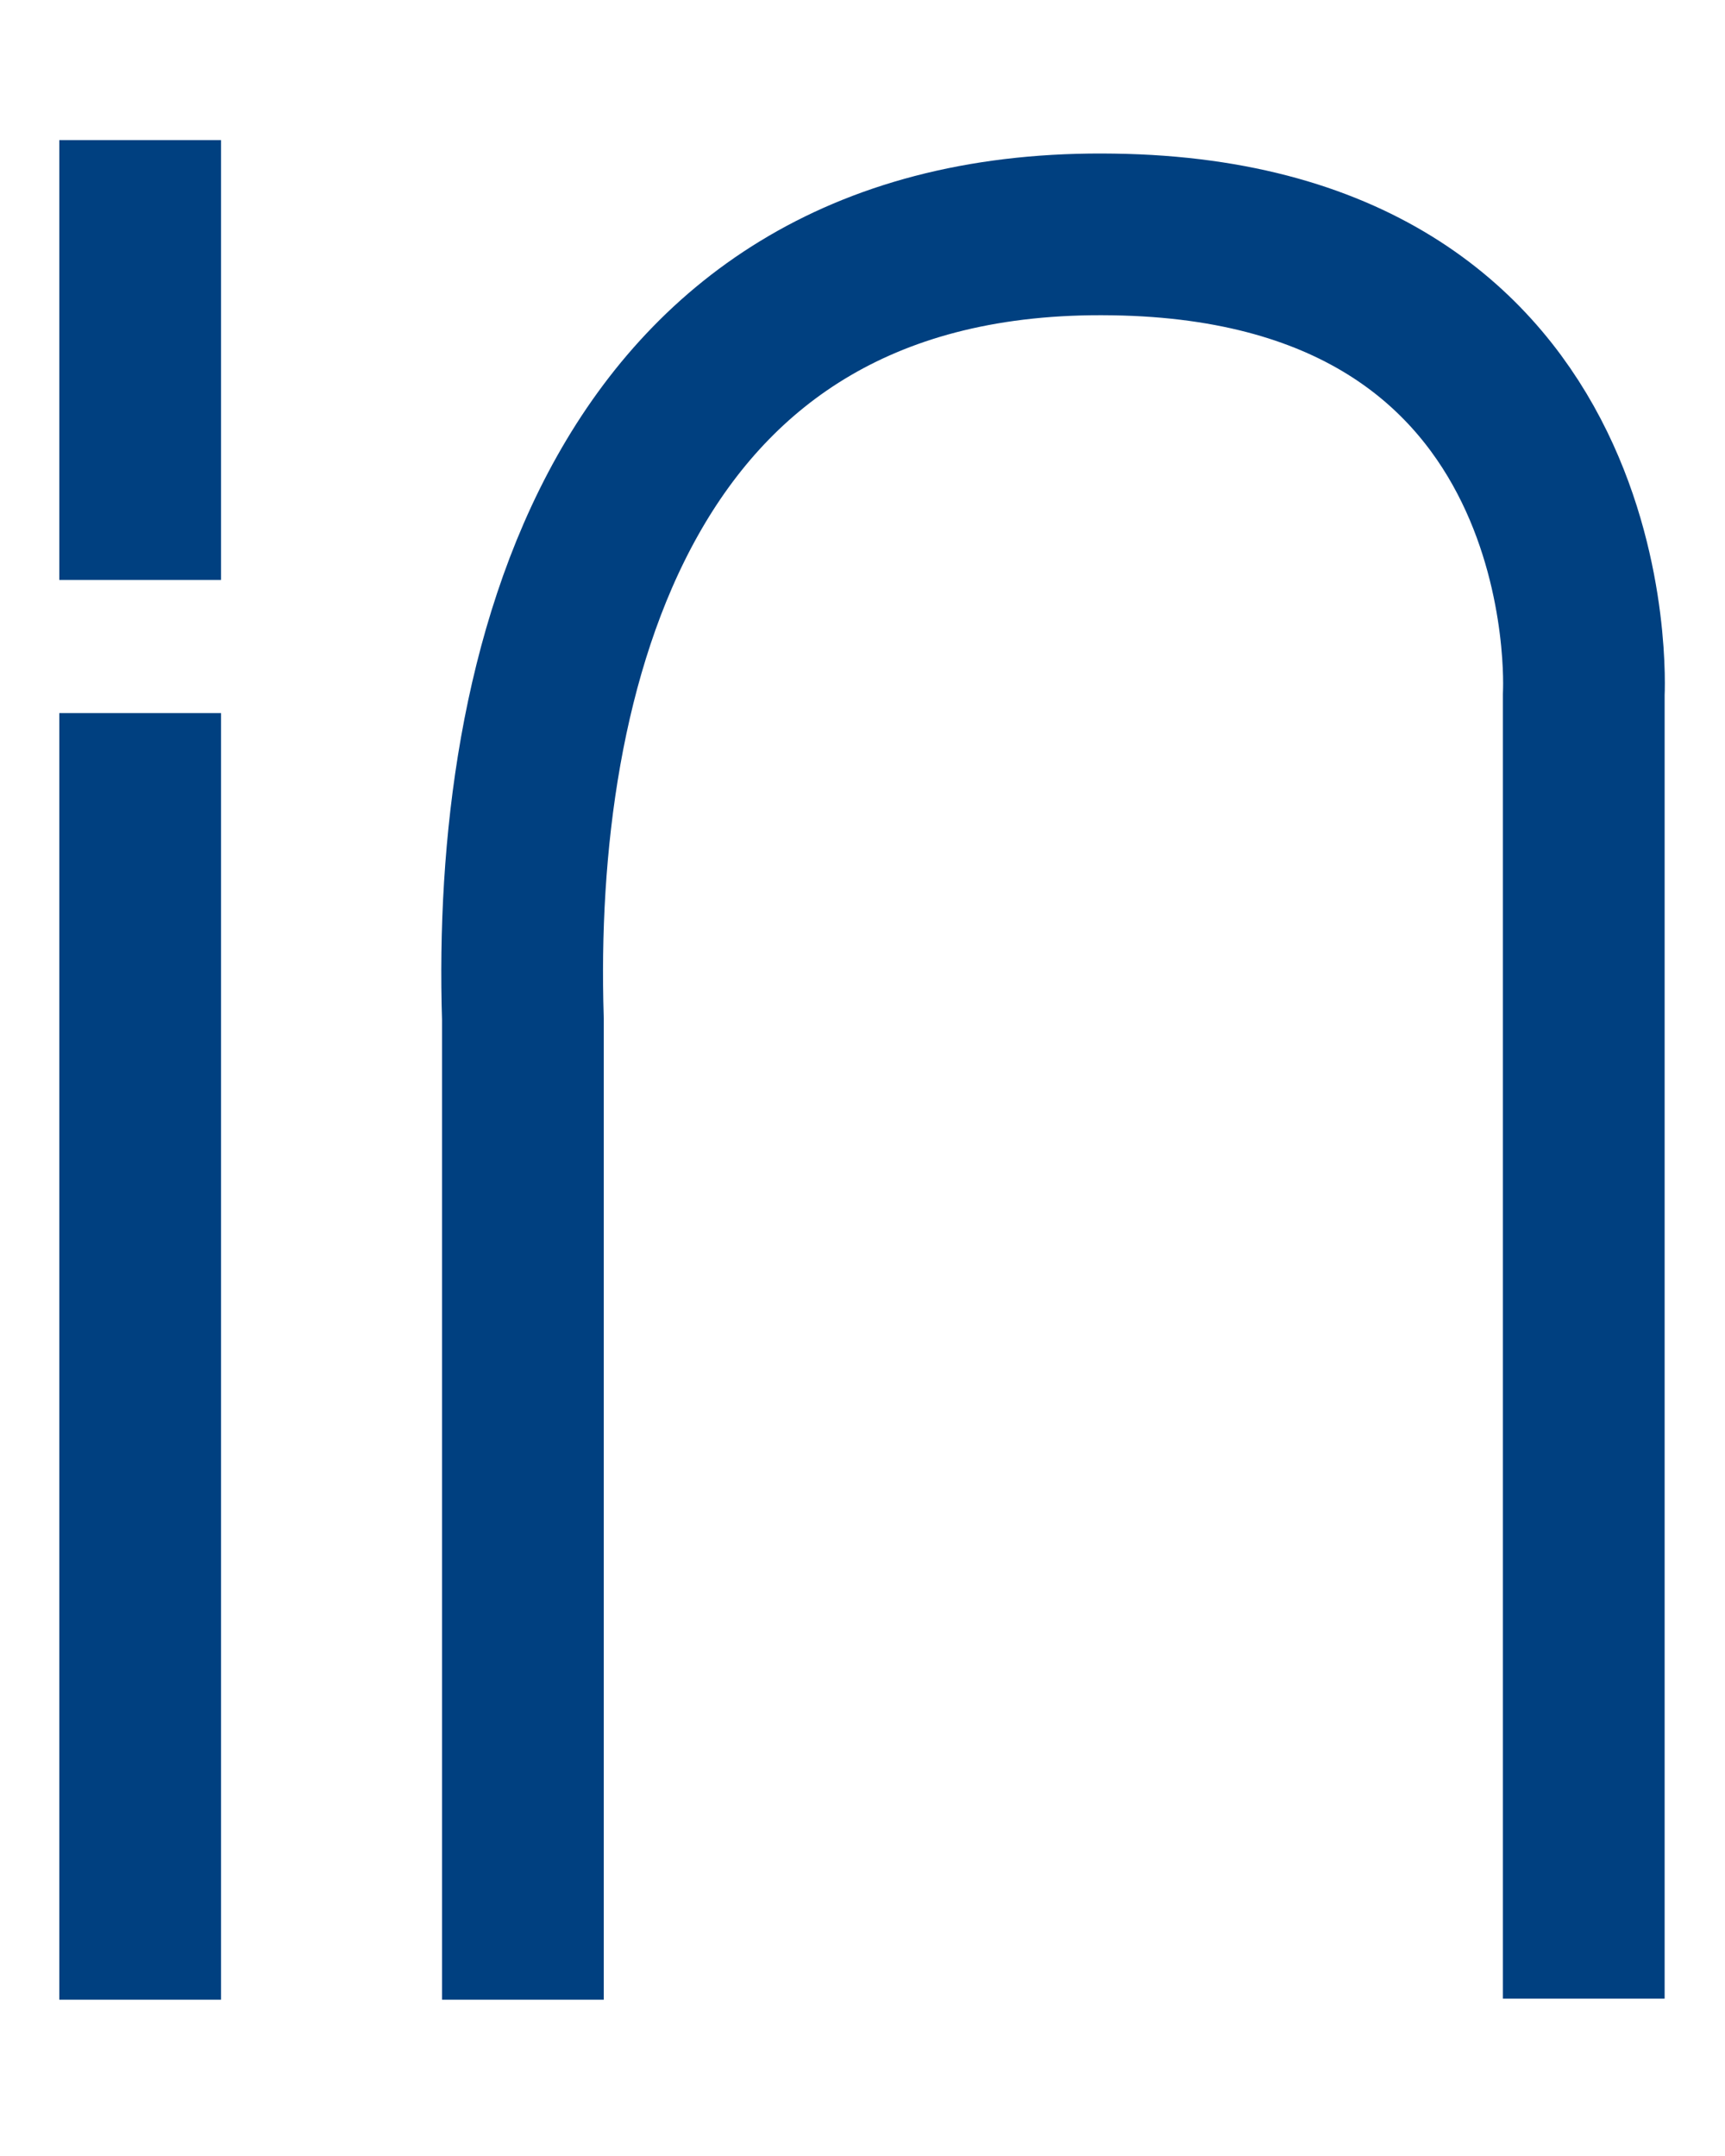 <?xml version="1.0" standalone="no"?><!DOCTYPE svg PUBLIC "-//W3C//DTD SVG 1.1//EN" "http://www.w3.org/Graphics/SVG/1.1/DTD/svg11.dtd">
<svg viewBox="0 0 32 40" xmlns="http://www.w3.org/2000/svg" fill-rule="evenodd" clip-rule="evenodd" stroke-linejoin="round" stroke-miterlimit="1.41">
<style>
.s0{
	fill:none;
	stroke-width:3;
	stroke:#004080;
	transition : stroke 0.3s ;
}
.s0:hover{
stroke:#1AC2E6;
}
</style>

  <path class="s0" d="M9.7 37.1V18.9c-.2-6.33 1.73-14.7 10.95-14.55 9.2.13 8.73 8.53 8.73 8.53v24.2M2.6 37.1V13.23m0-2.47V2.6" />
</svg>